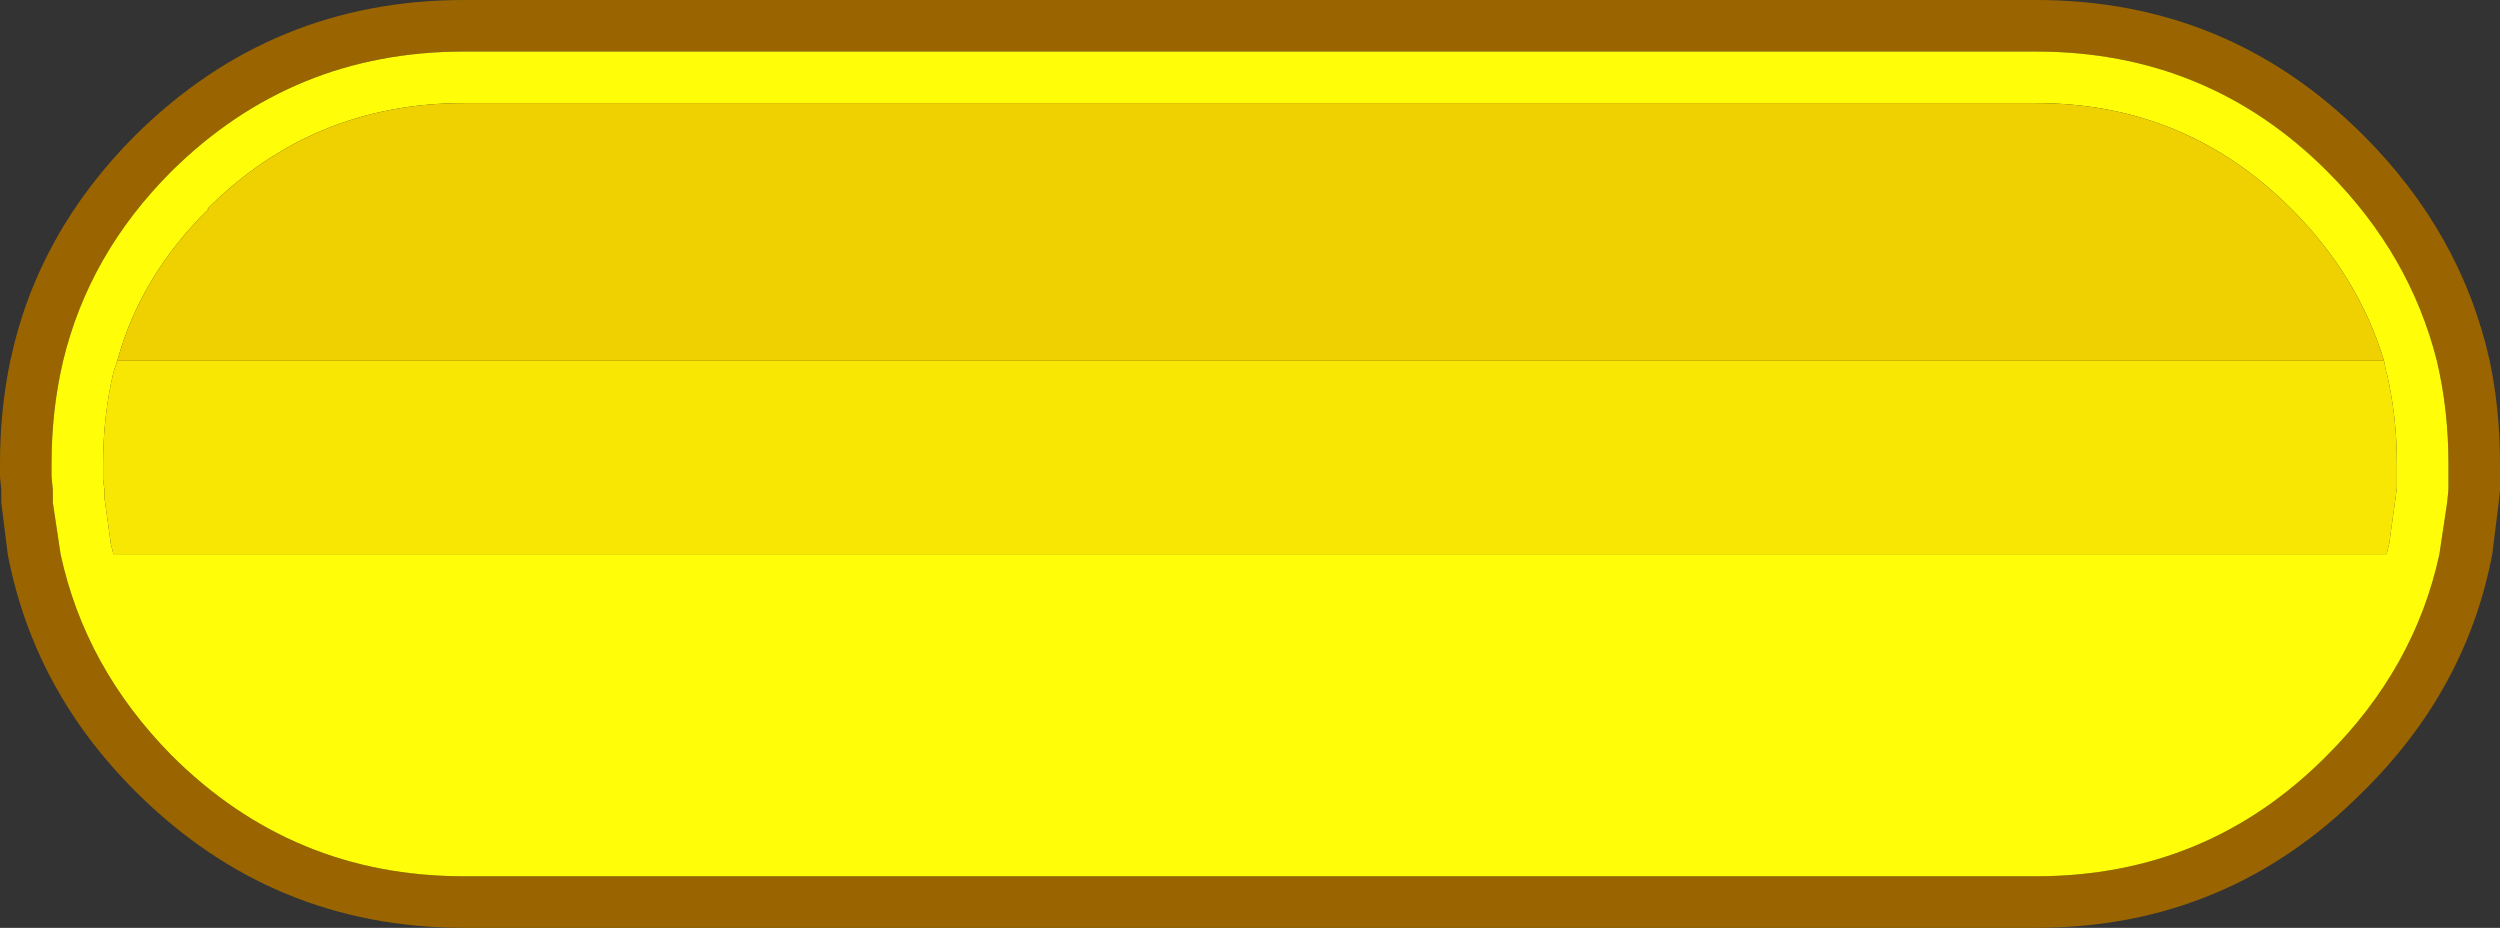 <?xml version="1.0" encoding="UTF-8" standalone="no"?>
<svg xmlns:ffdec="https://www.free-decompiler.com/flash" xmlns:xlink="http://www.w3.org/1999/xlink" ffdec:objectType="shape" height="36.0px" width="97.0px" xmlns="http://www.w3.org/2000/svg">
  <rect width="100%" height="100%" fill="#333333" stroke="none"/>
  <g transform="matrix(1.0, 0.0, 0.0, 1.0, 0.0, 0.0)">
    <path d="M79.0 0.0 Q86.45 0.0 91.7 5.25 95.5 9.05 96.6 14.0 97.0 15.9 97.0 18.0 L97.0 18.5 97.0 19.0 96.95 19.5 96.7 21.5 Q95.7 26.75 91.7 30.7 86.45 36.0 79.0 36.0 L18.0 36.0 Q10.55 36.0 5.25 30.7 1.3 26.75 0.3 21.5 L0.05 19.5 0.05 19.0 0.0 18.5 0.0 18.0 Q0.0 15.9 0.4 14.0 1.45 9.05 5.25 5.25 10.55 0.0 18.0 0.0 L79.0 0.0 M18.0 2.0 Q11.35 2.0 6.65 6.65 3.45 9.85 2.45 14.0 2.0 15.9 2.0 18.0 L2.0 18.5 2.05 19.0 2.05 19.5 2.35 21.5 Q3.3 25.9 6.65 29.3 11.35 34.0 18.0 34.0 L79.0 34.0 Q85.65 34.0 90.3 29.3 93.7 25.9 94.65 21.5 L94.95 19.5 95.0 19.0 95.0 18.5 95.0 18.0 Q95.0 15.9 94.55 14.0 93.5 9.85 90.3 6.65 85.65 2.0 79.0 2.0 L18.0 2.0" fill="#9a6500" fill-rule="evenodd" stroke="none"/>
    <path d="M18.0 2.0 L79.0 2.0 Q85.65 2.0 90.3 6.65 93.5 9.85 94.55 14.0 95.0 15.9 95.0 18.0 L95.0 18.5 95.0 19.0 94.95 19.5 94.65 21.5 Q93.7 25.9 90.3 29.3 85.65 34.0 79.0 34.0 L18.0 34.0 Q11.35 34.0 6.65 29.3 3.3 25.9 2.35 21.5 L2.05 19.5 2.05 19.0 2.0 18.5 2.0 18.0 Q2.0 15.9 2.45 14.0 3.45 9.85 6.65 6.65 11.35 2.0 18.0 2.0 M4.55 14.0 L4.4 14.45 Q4.0 16.15 4.0 18.0 L4.0 18.5 4.0 18.6 4.05 19.0 4.05 19.3 4.3 21.1 4.4 21.5 92.6 21.5 92.7 21.1 92.95 19.3 93.0 18.9 93.0 18.5 93.0 18.0 Q93.0 16.15 92.6 14.45 L92.6 14.5 92.5 14.0 Q91.5 10.7 88.9 8.1 84.8 4.0 79.0 4.0 L18.0 4.0 Q12.15 4.0 8.05 8.1 L8.1 8.1 Q5.45 10.7 4.55 14.0" fill="#fffd07" fill-rule="evenodd" stroke="none"/>
    <path d="M92.5 14.0 L92.6 14.5 92.6 14.45 Q93.0 16.15 93.0 18.0 L93.0 18.5 93.0 18.9 92.95 19.3 92.7 21.1 92.6 21.5 4.4 21.5 4.3 21.1 4.05 19.3 4.05 19.0 4.0 18.6 4.0 18.5 4.0 18.0 Q4.0 16.15 4.4 14.45 L4.55 14.0 92.5 14.0" fill="#f7e703" fill-rule="evenodd" stroke="none"/>
    <path d="M4.55 14.0 Q5.45 10.7 8.1 8.1 L8.05 8.1 Q12.15 4.0 18.0 4.0 L79.0 4.0 Q84.8 4.0 88.9 8.1 91.5 10.7 92.5 14.0 L4.55 14.0" fill="#efd000" fill-rule="evenodd" stroke="none"/>
  </g>
</svg>
